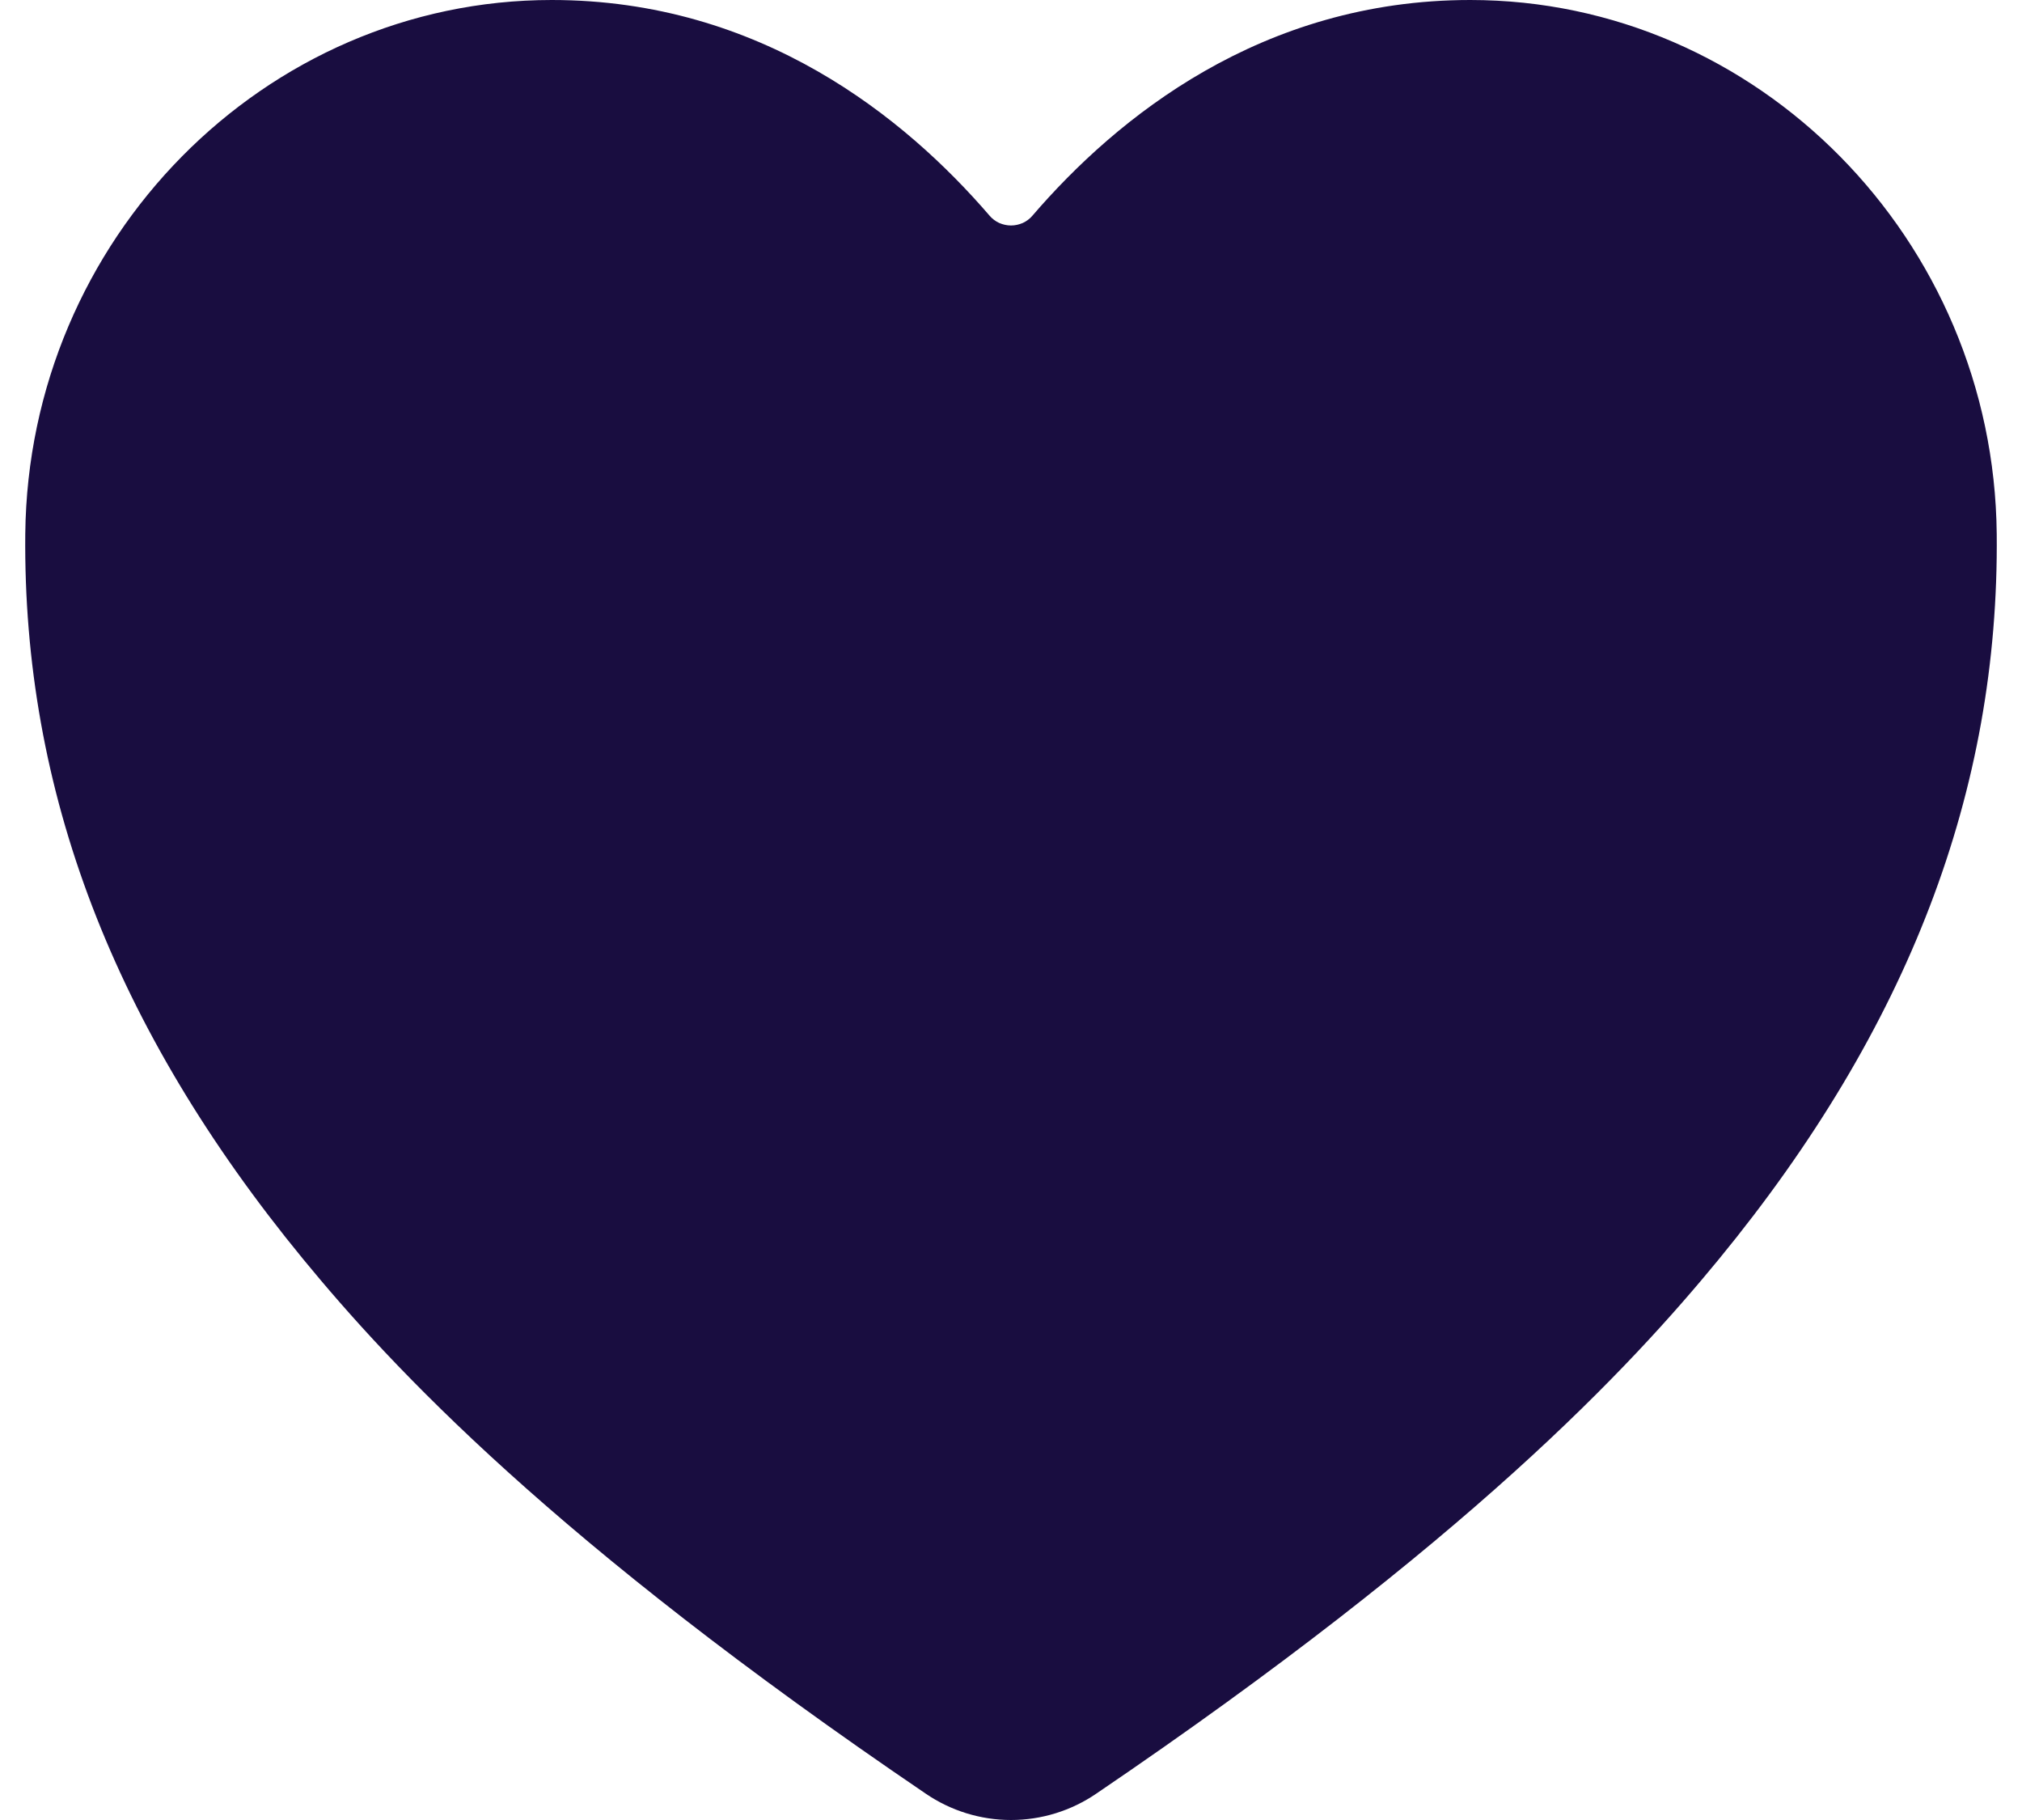<svg width="20" height="18" viewBox="0 0 20 18" fill="none" xmlns="http://www.w3.org/2000/svg">
<path d="M10 18C9.699 18 9.405 17.909 9.156 17.739C5.472 15.238 3.877 13.523 2.997 12.451C1.122 10.166 0.225 7.82 0.25 5.28C0.28 2.368 2.615 0 5.457 0C7.523 0 8.954 1.164 9.788 2.133C9.814 2.164 9.847 2.188 9.883 2.205C9.92 2.221 9.96 2.23 10 2.23C10.04 2.23 10.08 2.221 10.117 2.205C10.153 2.188 10.186 2.164 10.212 2.133C11.046 1.163 12.477 0 14.543 0C17.385 0 19.721 2.368 19.75 5.28C19.775 7.821 18.877 10.167 17.003 12.452C16.123 13.524 14.528 15.239 10.844 17.739C10.595 17.909 10.301 18 10 18Z" fill="#190D40"/>
</svg>
